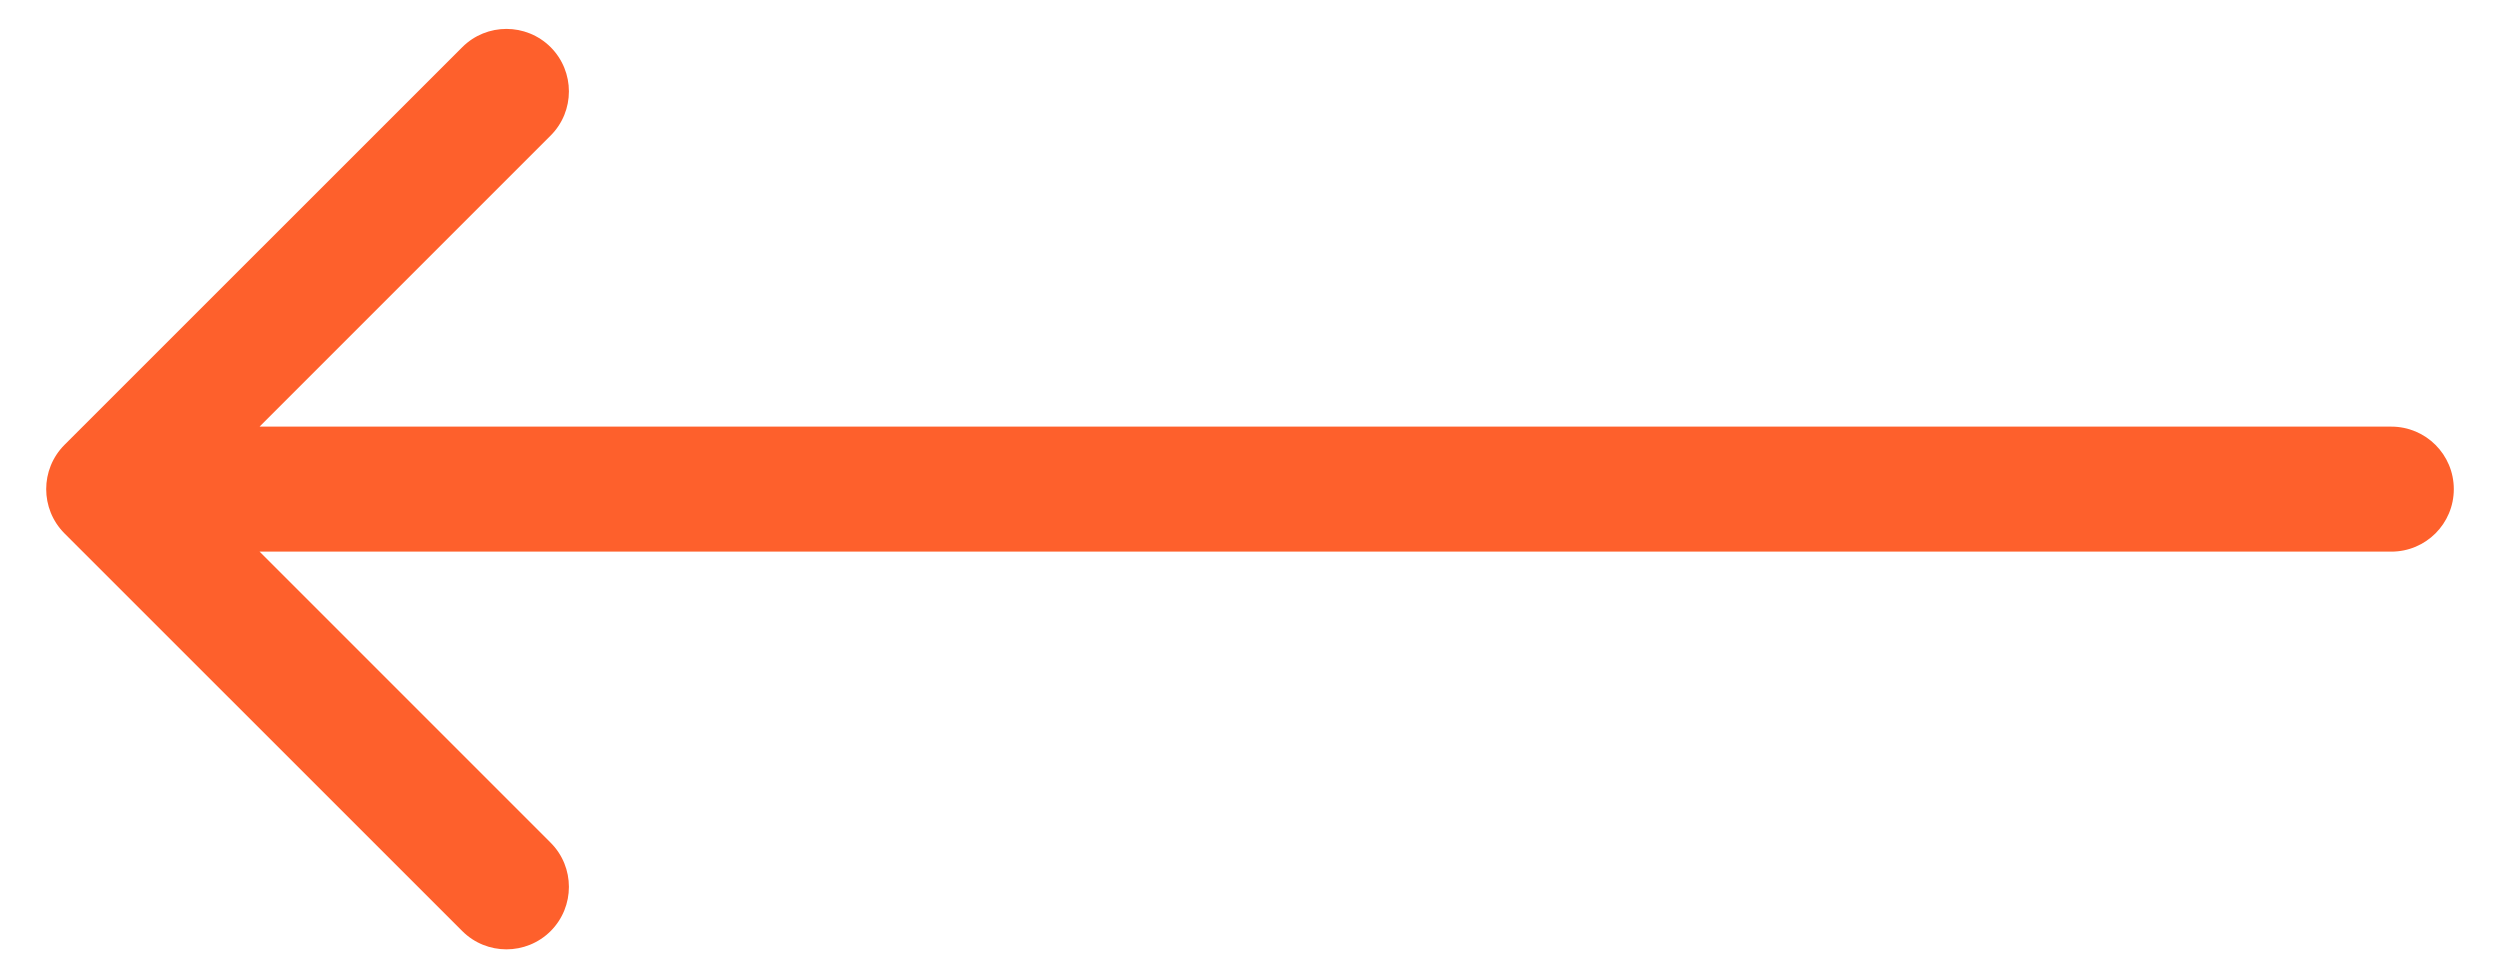 <svg width="23" height="9" viewBox="0 0 23 9" fill="none" xmlns="http://www.w3.org/2000/svg">
<path d="M22 5.075C22.318 5.075 22.575 4.818 22.575 4.5C22.575 4.182 22.318 3.925 22 3.925L22 4.5L22 5.075ZM0.593 4.093C0.369 4.318 0.369 4.682 0.593 4.907L4.253 8.566C4.477 8.79 4.841 8.79 5.066 8.566C5.29 8.341 5.29 7.977 5.066 7.753L1.813 4.5L5.066 1.247C5.29 1.023 5.29 0.659 5.066 0.434C4.841 0.21 4.477 0.21 4.253 0.434L0.593 4.093ZM22 4.5L22 3.925L1 3.925L1 4.5L1 5.075L22 5.075L22 4.5Z" fill="#FE602C"/>
</svg>
